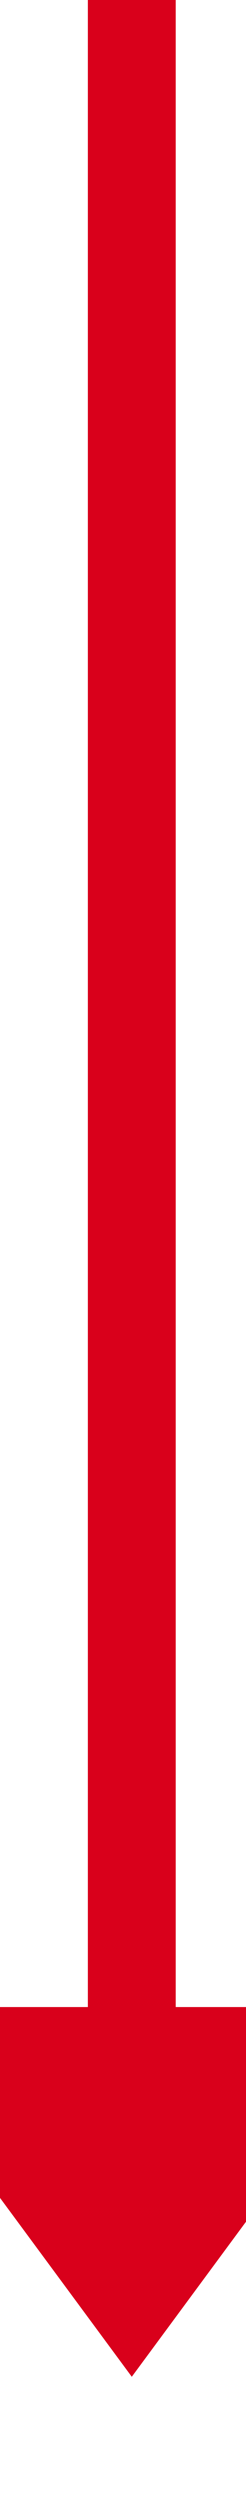 ﻿<?xml version="1.0" encoding="utf-8"?>
<svg version="1.1" xmlns:xlink="http://www.w3.org/1999/xlink" width="14px" height="142px" preserveAspectRatio="xMidYMin meet" viewBox="9824 2682  12 142" xmlns="http://www.w3.org/2000/svg">
  <path d="M 9830.5 2682  L 9830.5 2800  " stroke-width="5" stroke="#d9001b" fill="none" />
  <path d="M 9815 2796  L 9830.5 2817  L 9846 2796  L 9815 2796  Z " fill-rule="nonzero" fill="#d9001b" stroke="none" />
</svg>